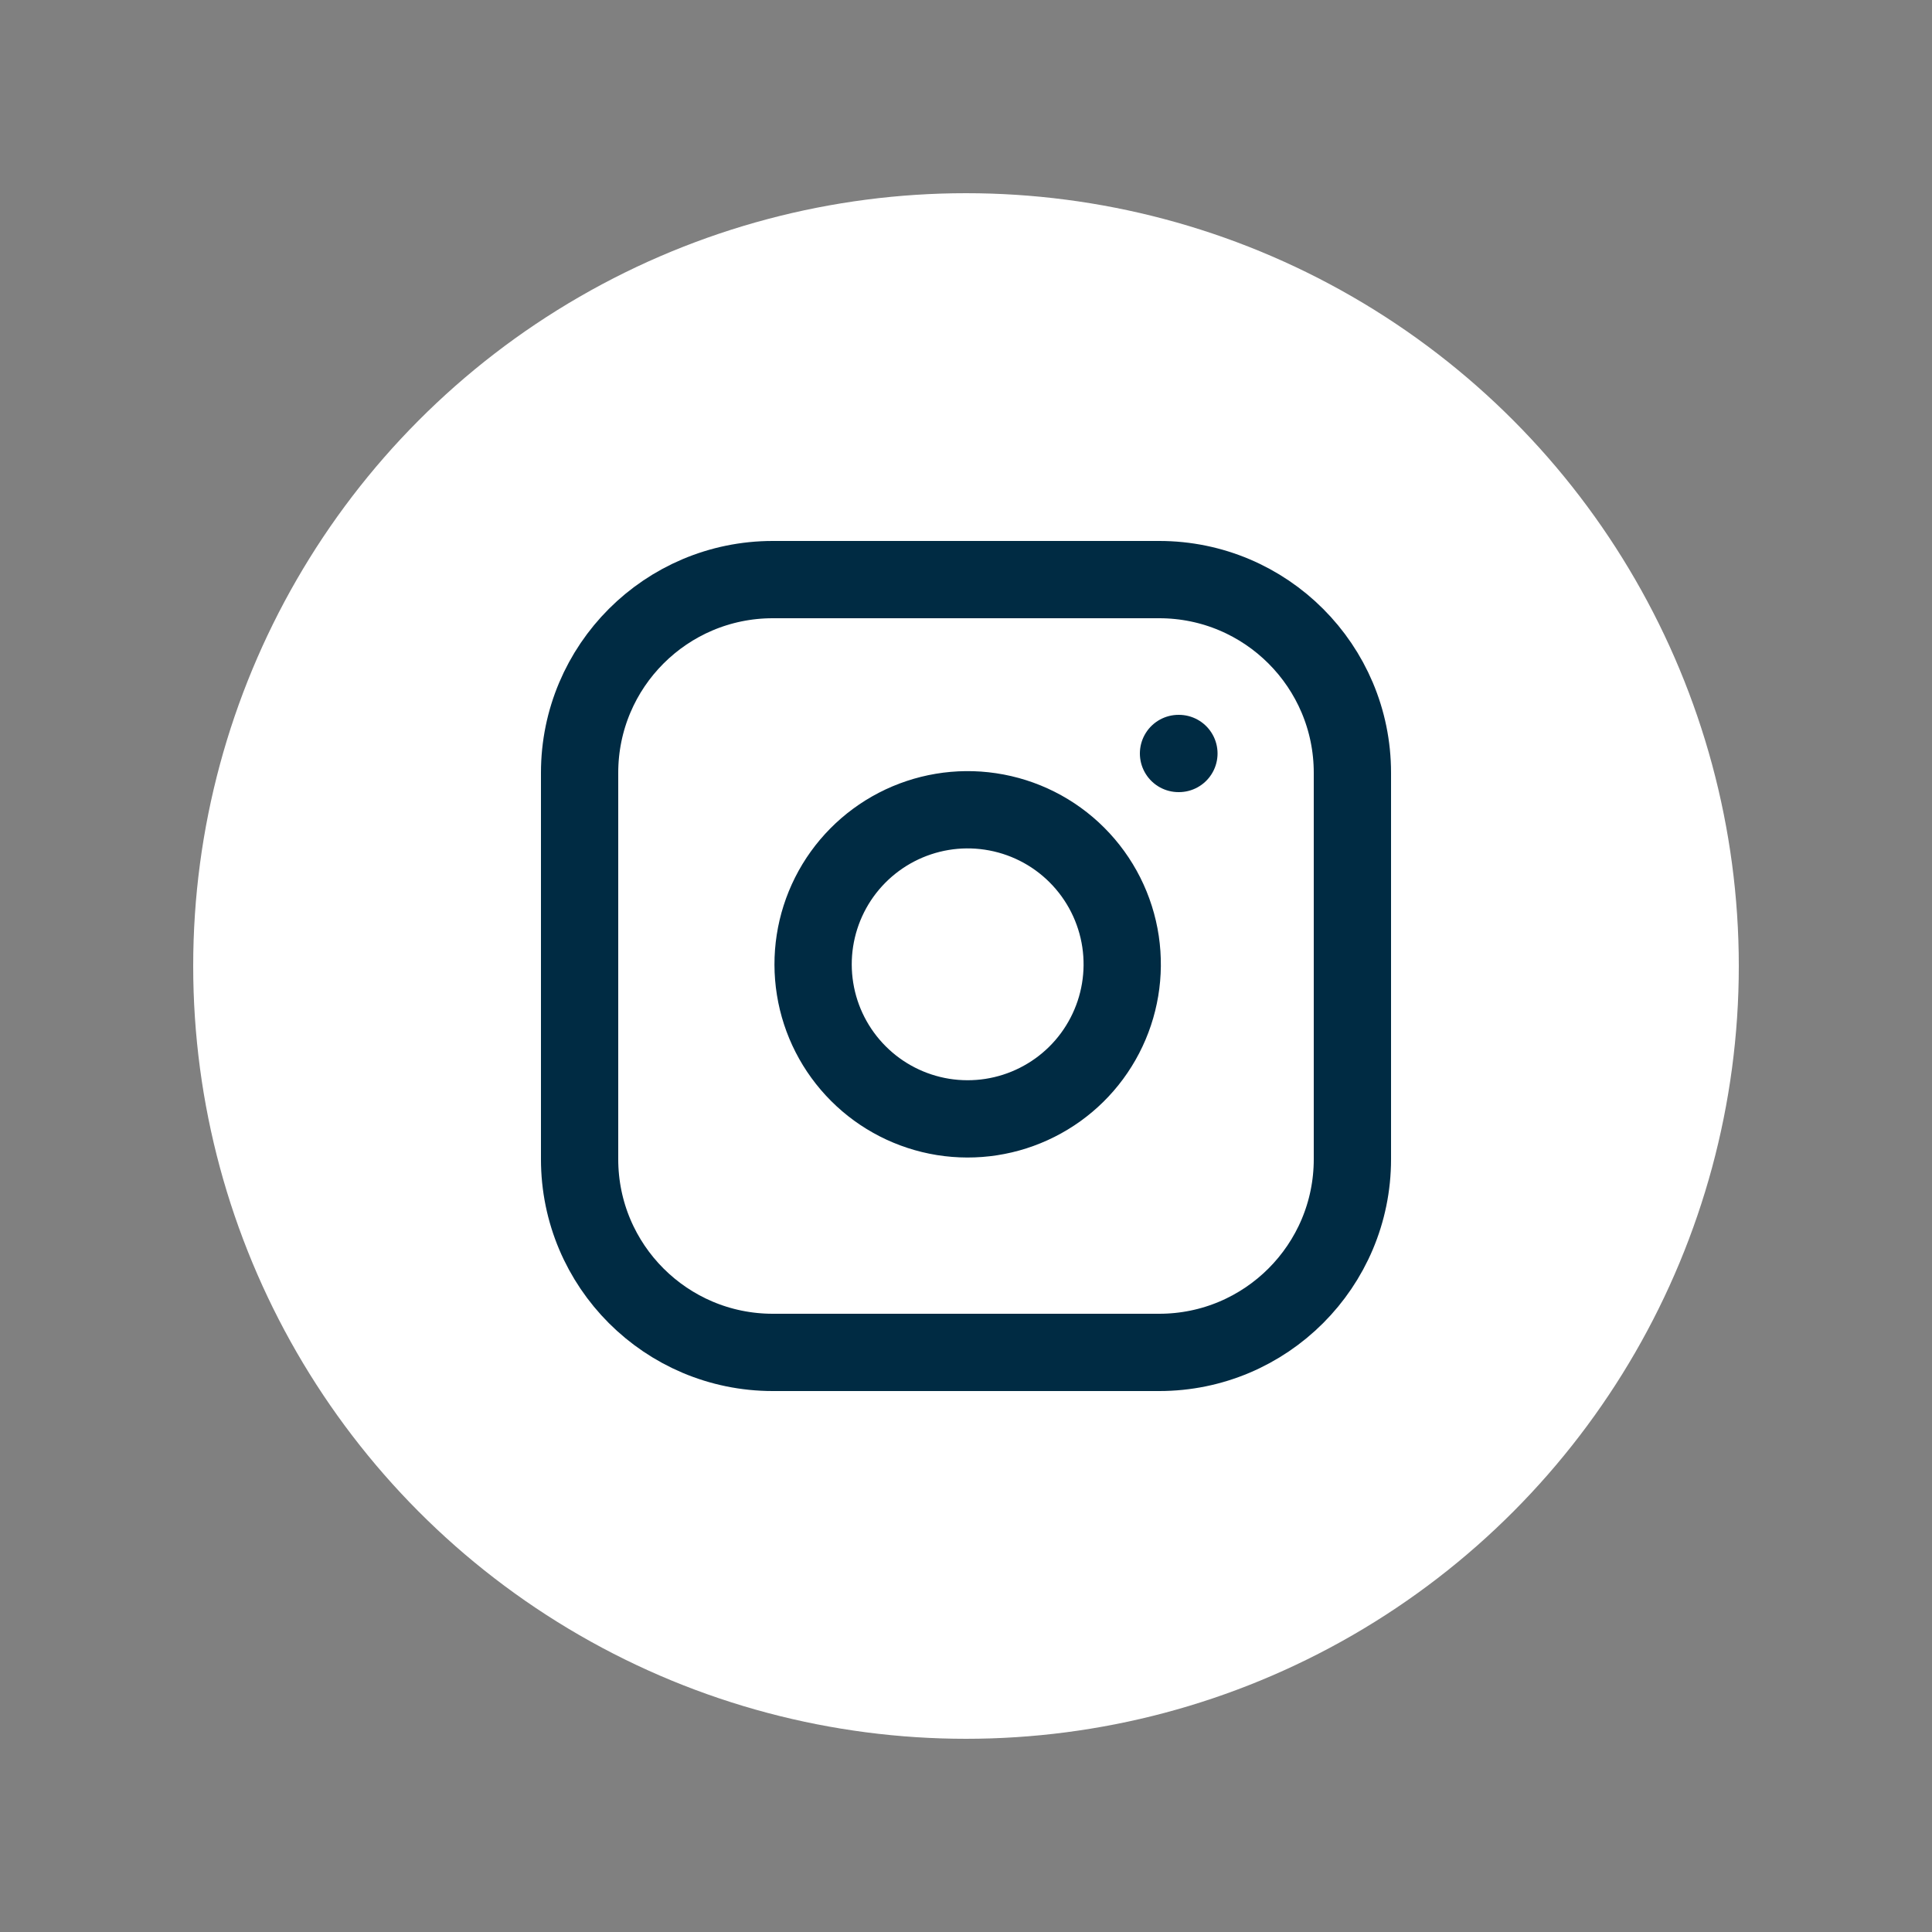 <svg width="50" height="50" viewBox="0 0 50 50" fill="none" xmlns="http://www.w3.org/2000/svg">
<rect x="0" y="0" width="50" height="50" fill="#808080" stroke="none"/>
<circle cx="25" cy="25" r="20" fill="white"/>
<path d="M30 15H20C17.239 15 15 17.239 15 20V30C15 32.761 17.239 35 20 35H30C32.761 35 35 32.761 35 30V20C35 17.239 32.761 15 30 15Z" stroke="#002B43" stroke-width="2" stroke-linecap="round" stroke-linejoin="round"/>
<path d="M29 24.37C29.123 25.202 28.981 26.052 28.593 26.799C28.206 27.546 27.593 28.151 26.841 28.529C26.09 28.908 25.238 29.039 24.407 28.906C23.577 28.772 22.809 28.38 22.215 27.785C21.62 27.19 21.227 26.423 21.094 25.592C20.96 24.761 21.092 23.91 21.47 23.158C21.848 22.407 22.454 21.794 23.201 21.406C23.948 21.019 24.797 20.876 25.63 21C26.479 21.126 27.265 21.521 27.871 22.128C28.478 22.735 28.874 23.521 29 24.37Z" stroke="#002B43" stroke-width="2" stroke-linecap="round" stroke-linejoin="round"/>
<path d="M30.5 19.5H30.51" stroke="#002B43" stroke-width="2" stroke-linecap="round" stroke-linejoin="round"/>
</svg>
